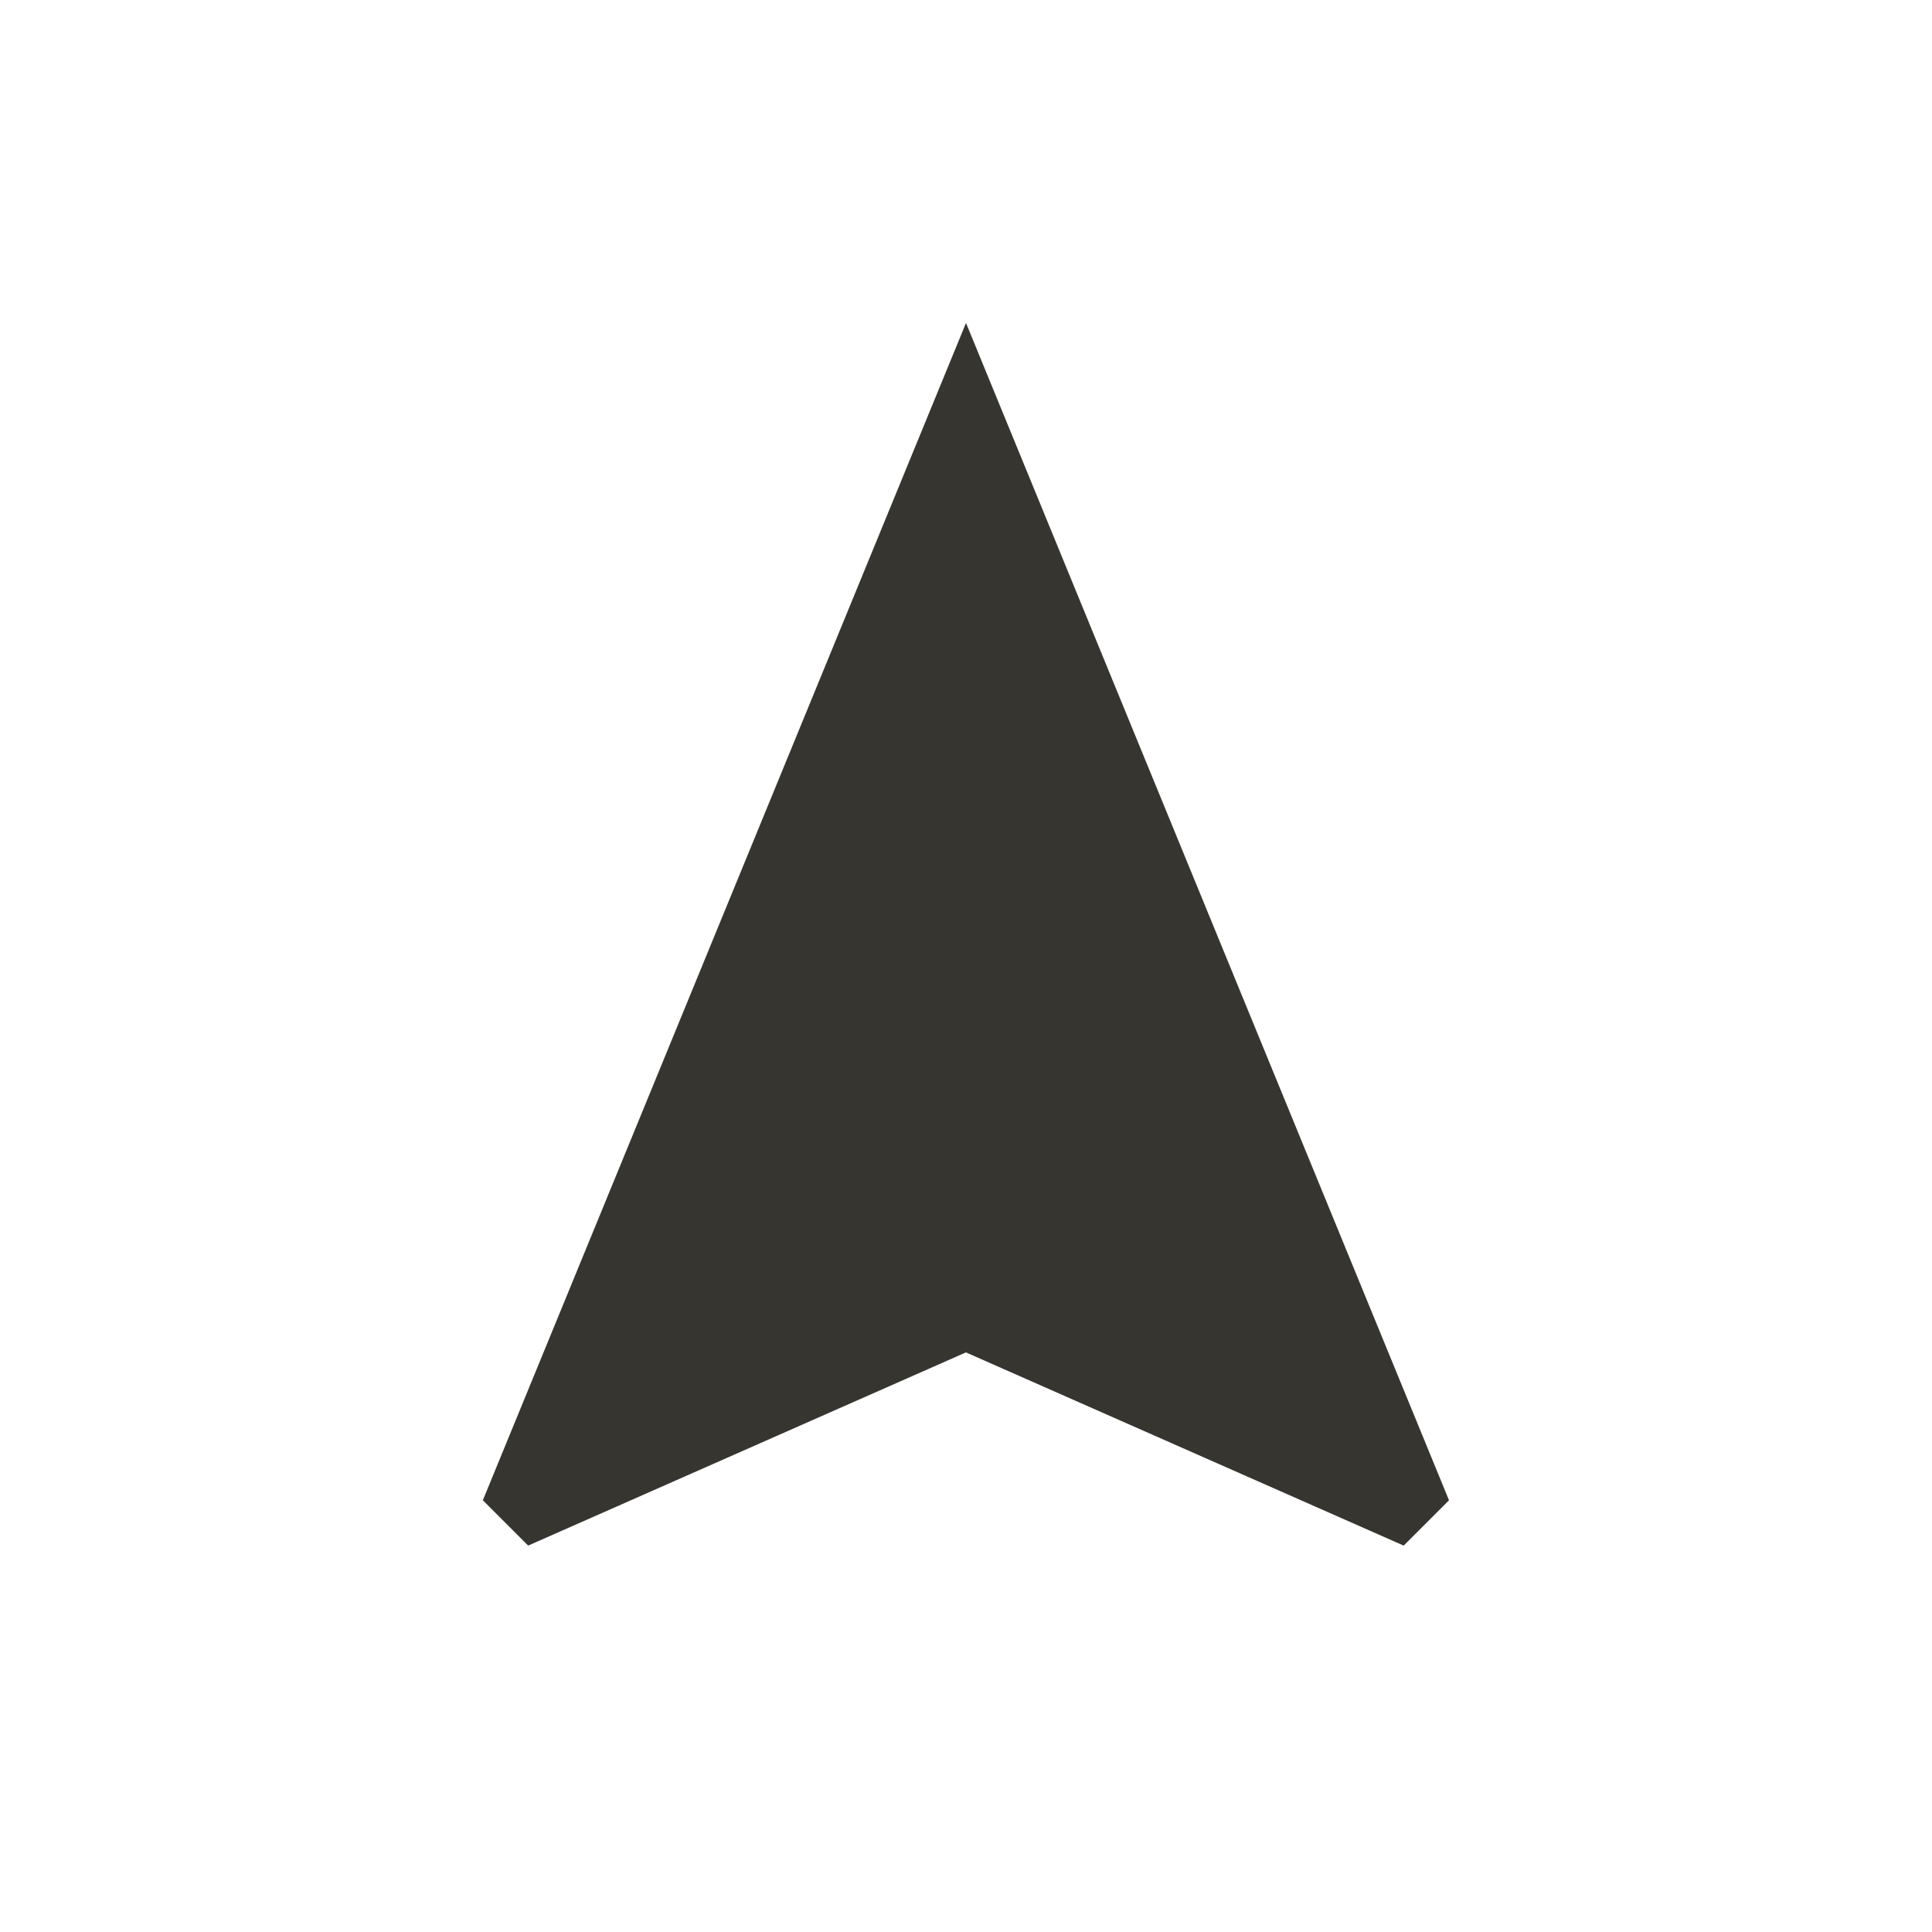<!-- Generated by IcoMoon.io -->
<svg version="1.1" xmlns="http://www.w3.org/2000/svg" width="24" height="24" viewBox="0 0 24 24">
<title>navigation</title>
<path fill="#37352f" d="M12 4.012l6 14.625-0.563 0.563-5.438-2.4-5.438 2.4-0.563-0.563z"></path>
</svg>
